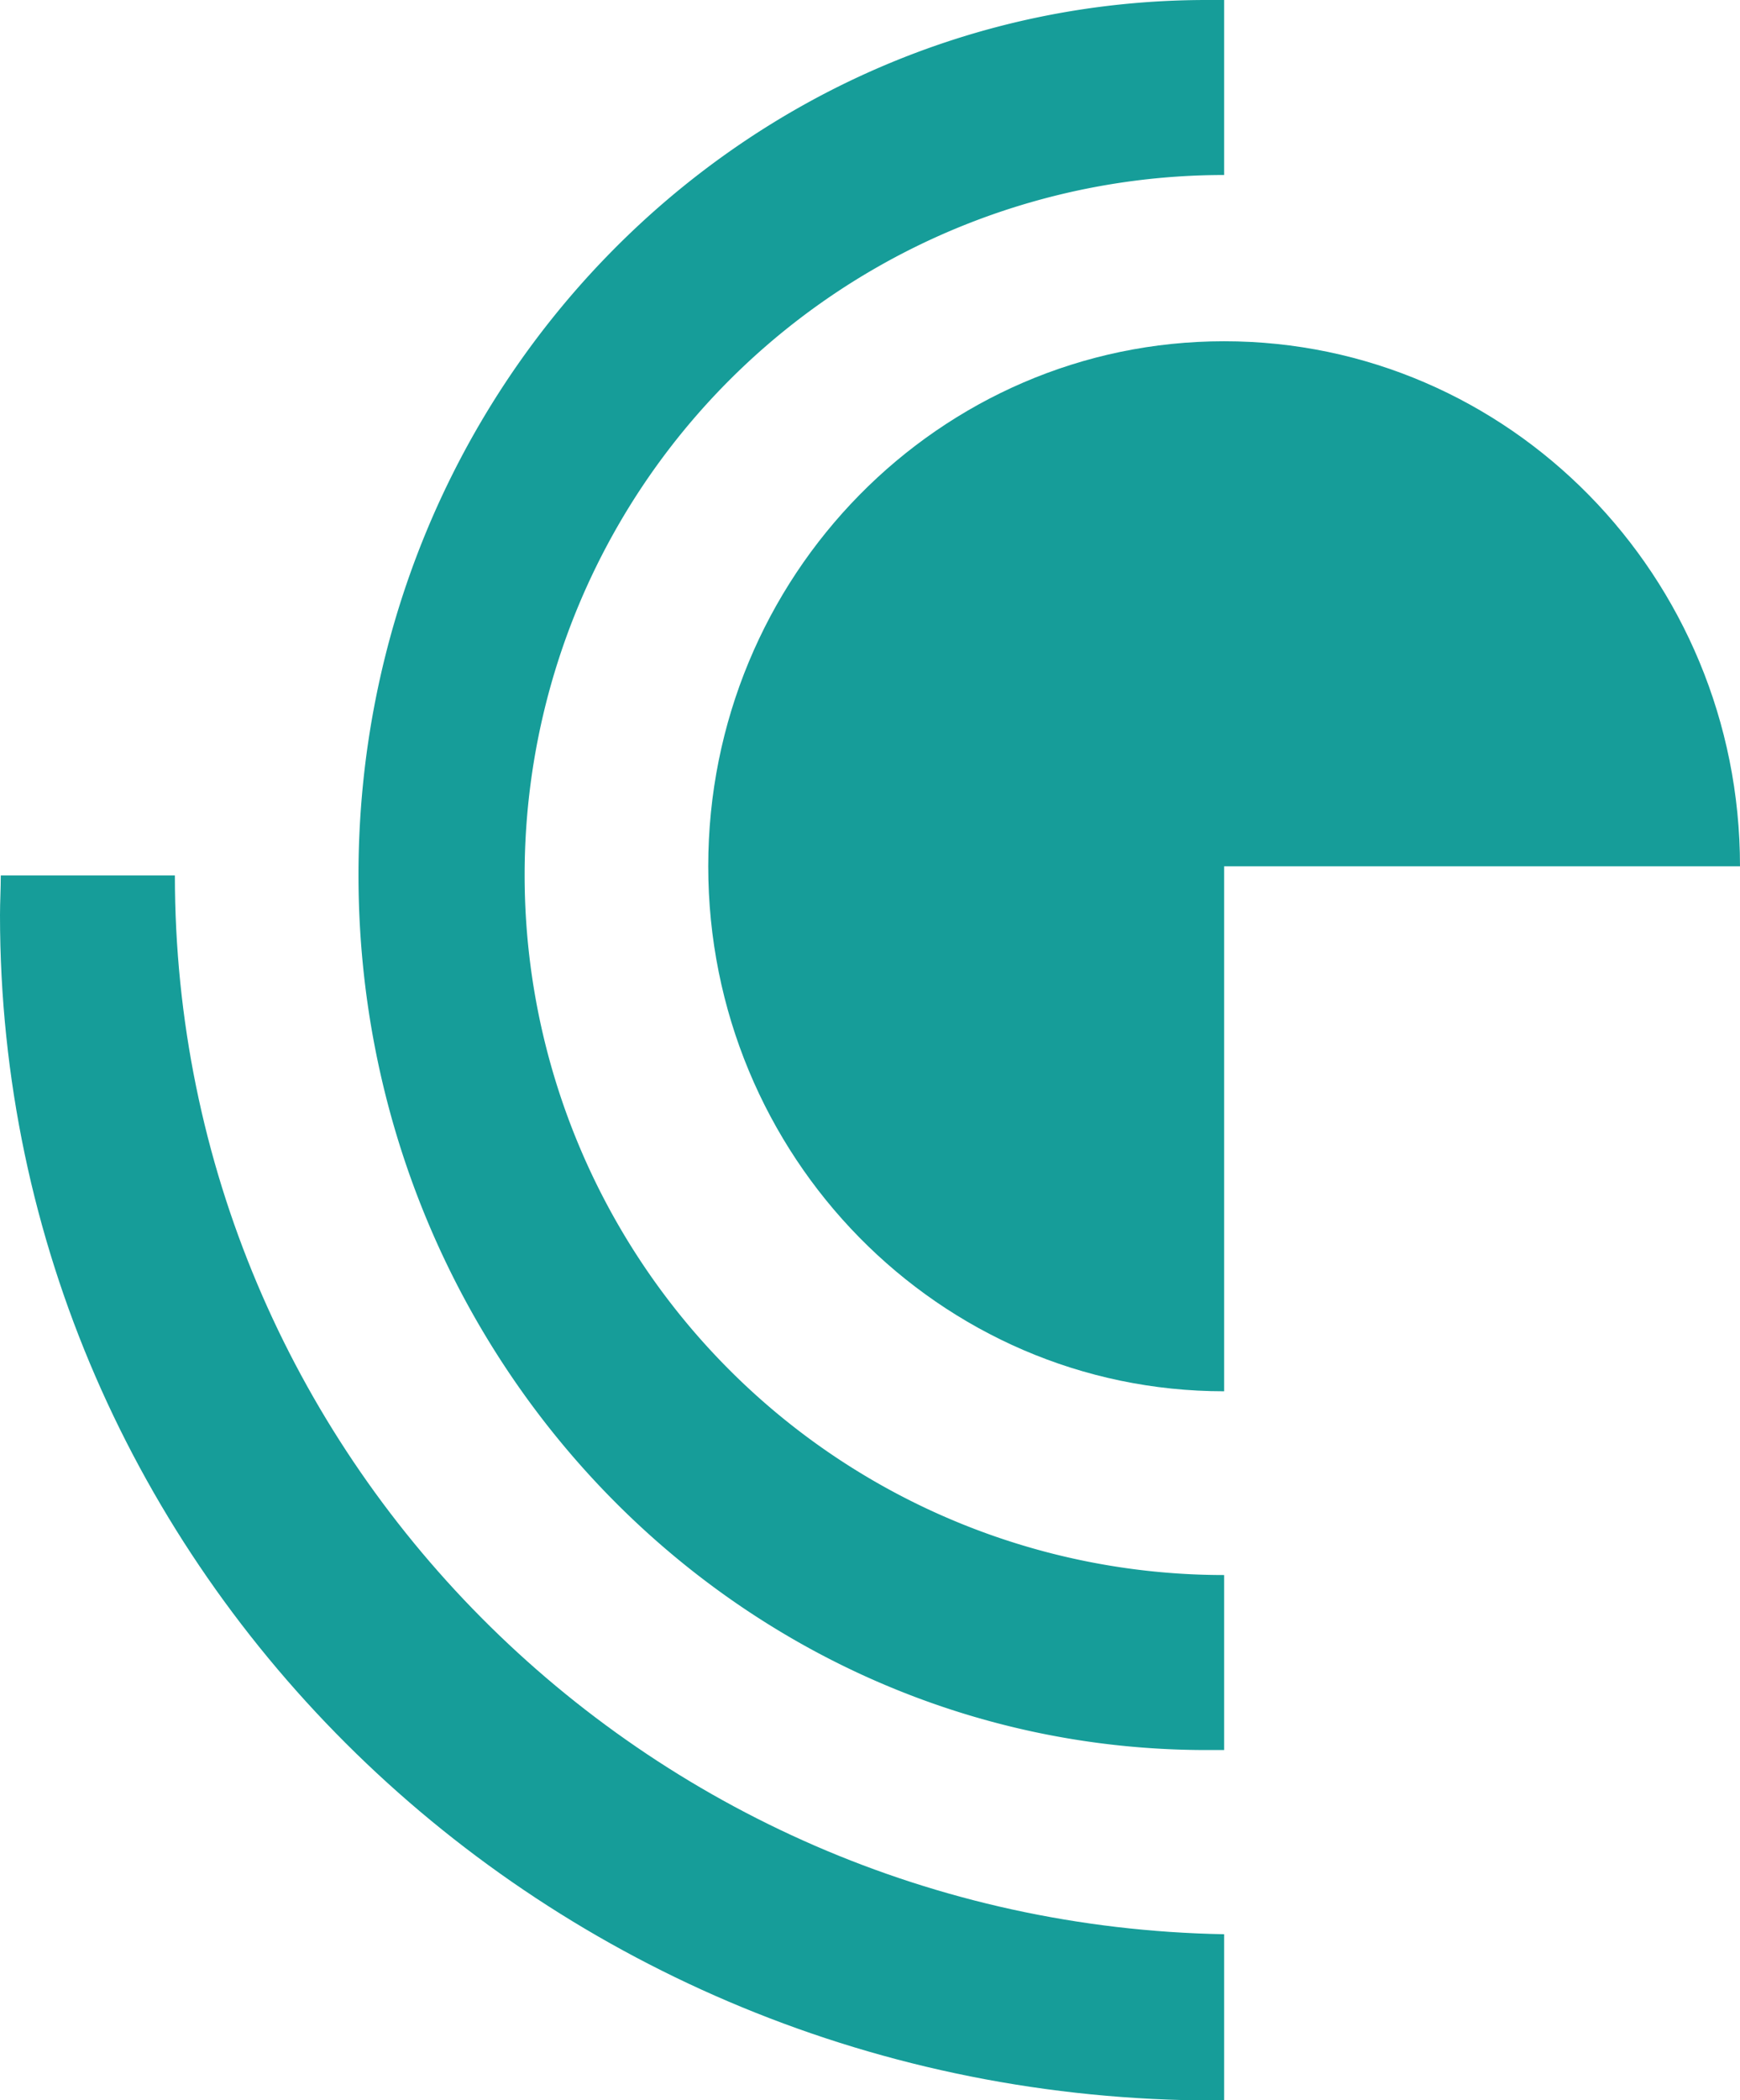 <svg id="Capa_1_copia" data-name="Capa 1 copia" xmlns="http://www.w3.org/2000/svg" viewBox="0 0 199 240"><defs><style>.cls-1{fill:#169d99;}</style></defs><path class="cls-1" d="M239.5,194.15h59c0-33.13-26.42-60-59-60s-59,26.87-59,60,26.42,60,59,60Z" transform="translate(-99.5 -95.15)"/><path class="cls-1" d="M159.5,195.15a80,80,0,0,1,80-80v-20c-.67,0-1.33,0-2,0-53.57,0-97,44.78-97,100s43.43,100,97,100l2,0v-20A80,80,0,0,1,159.5,195.15Z" transform="translate(-99.5 -95.15)"/><path class="cls-1" d="M119.5,195.2v0H99.59c0,1.51-.09,3-.09,4.54,0,74.81,62.23,135.46,139,135.46h1v-19C173,315,119.5,261.3,119.5,195.2Z" transform="translate(-99.5 -95.15)"/></svg>